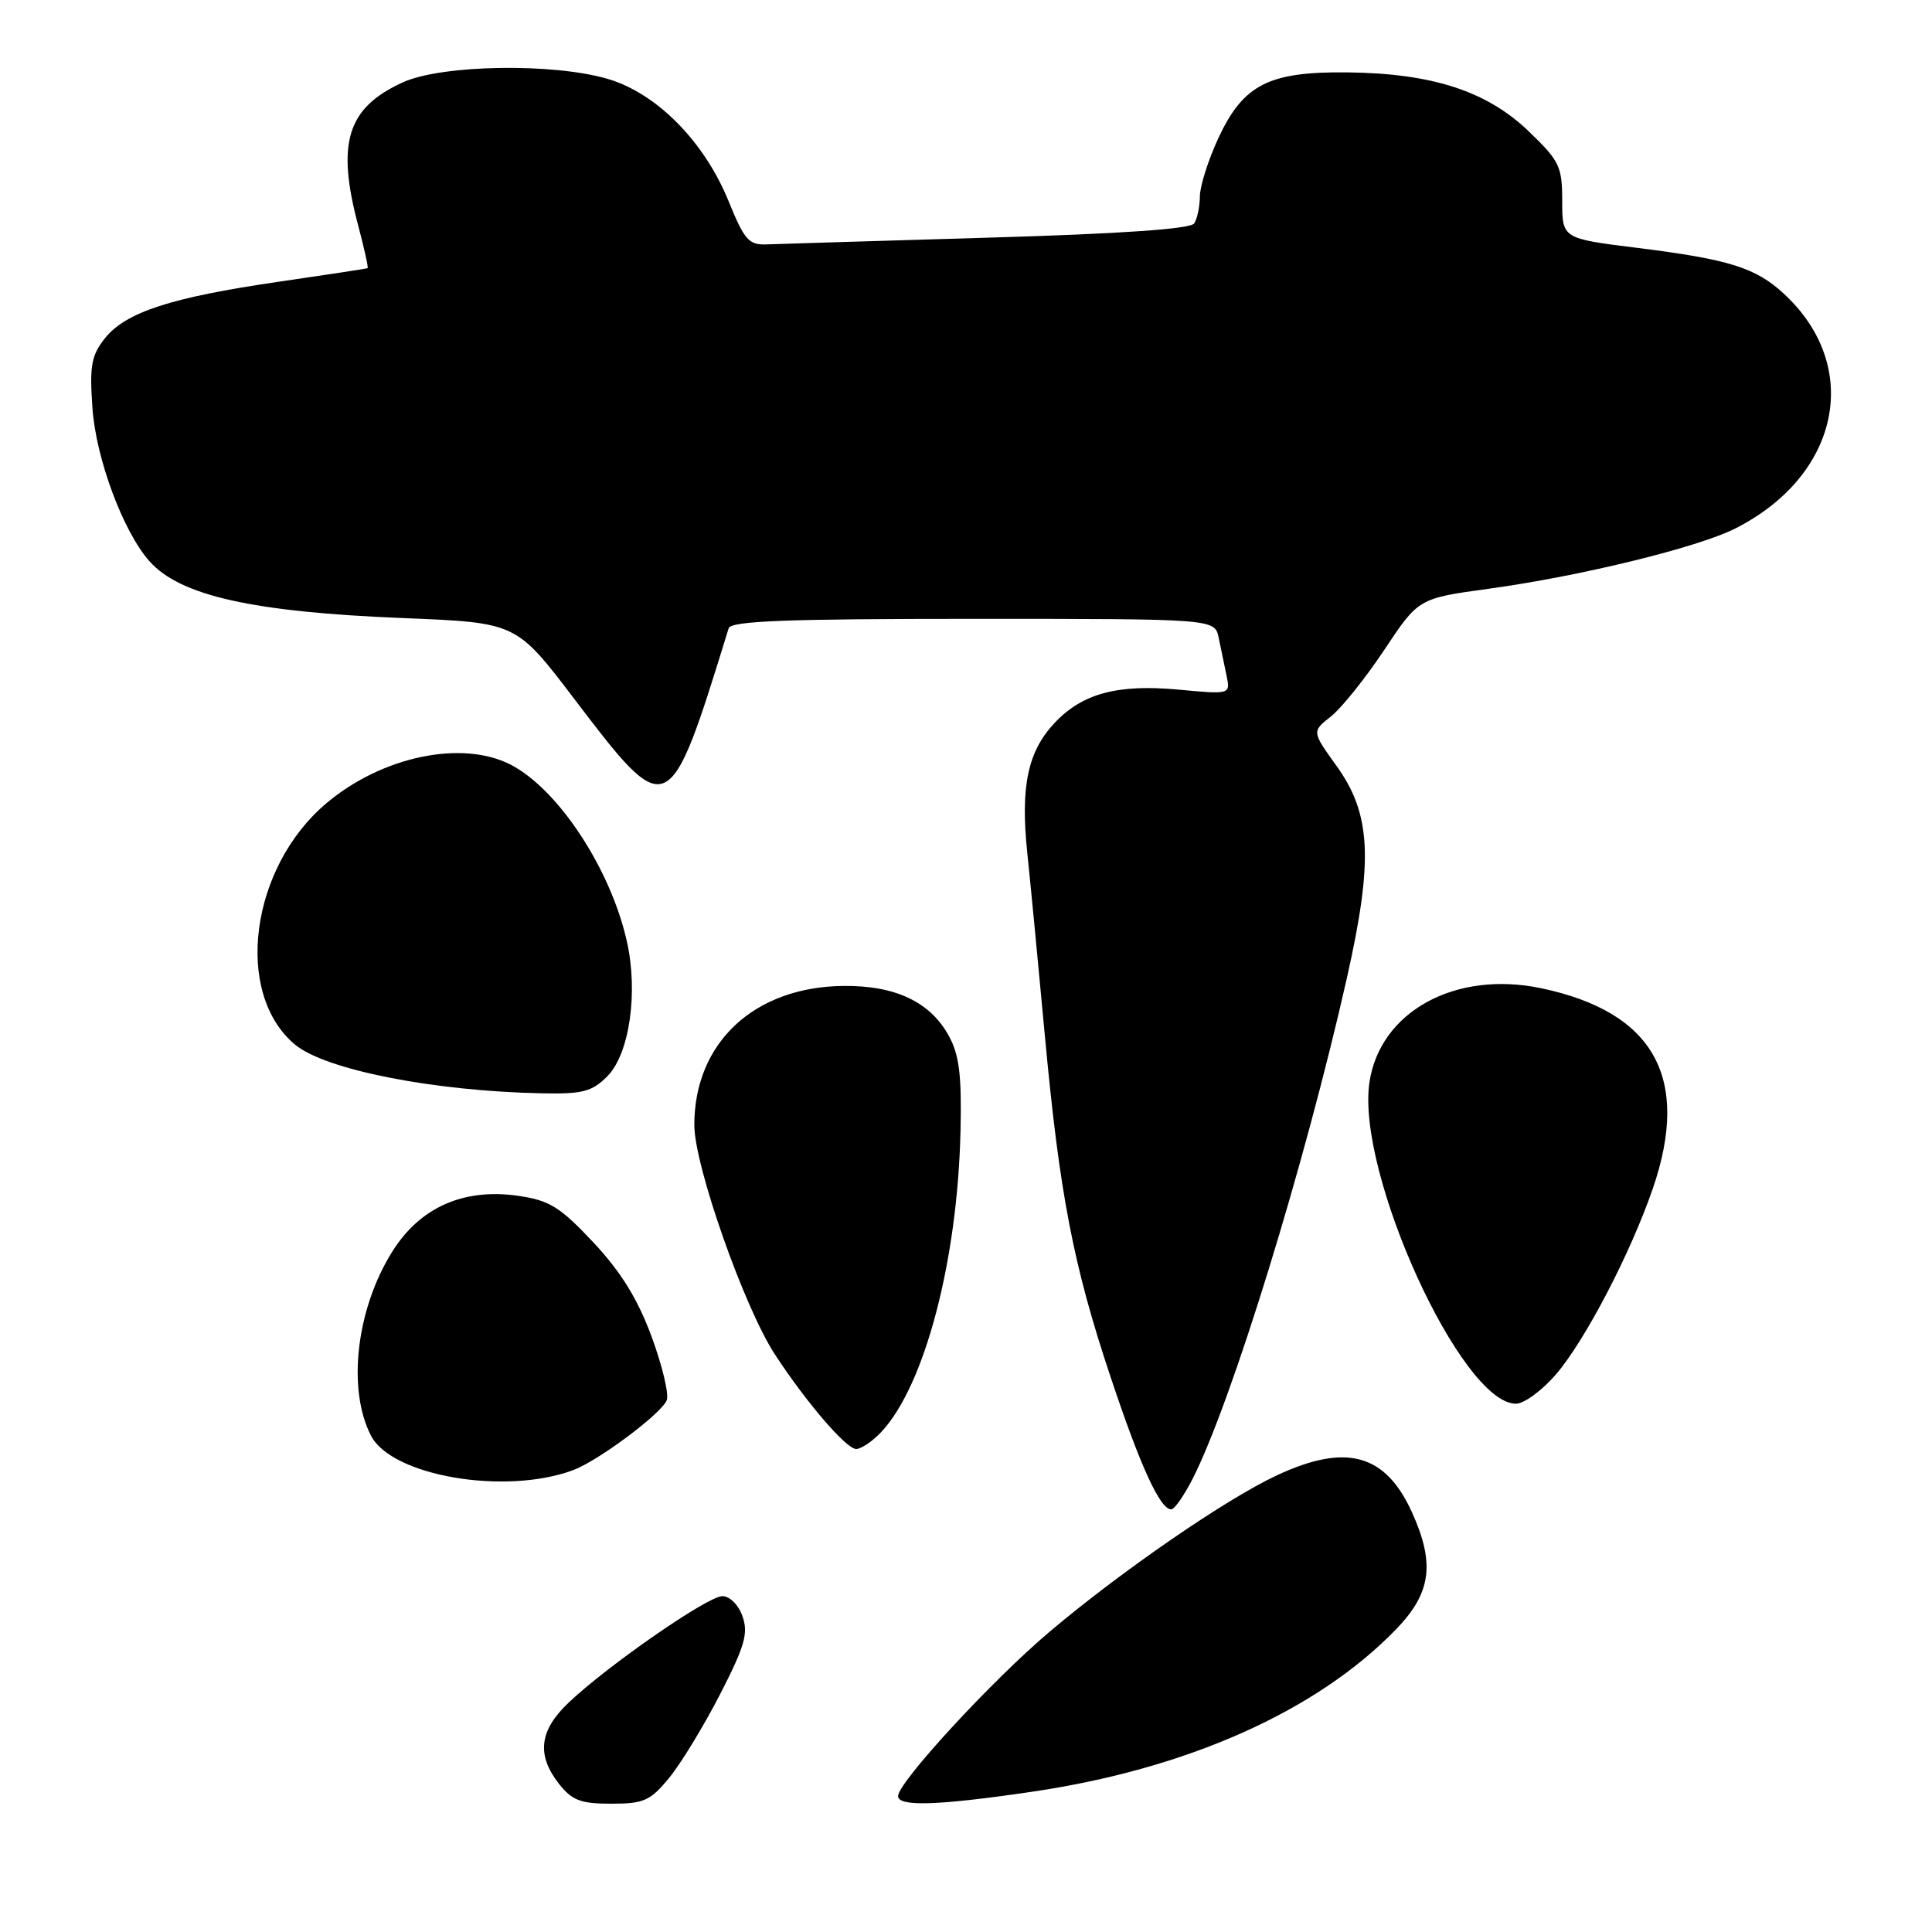 <?xml version="1.0" encoding="UTF-8" standalone="no"?>
<!DOCTYPE svg PUBLIC "-//W3C//DTD SVG 1.1//EN" "http://www.w3.org/Graphics/SVG/1.1/DTD/svg11.dtd" >
<svg xmlns="http://www.w3.org/2000/svg" xmlns:xlink="http://www.w3.org/1999/xlink" version="1.1" viewBox="0 0 256 256">
 <g >
 <path fill="currentColor"
d=" M 88.68 235.56 C 90.23 233.67 93.26 228.69 95.42 224.49 C 98.68 218.14 99.18 216.41 98.39 214.18 C 97.86 212.66 96.70 211.50 95.71 211.50 C 93.77 211.50 80.45 220.74 75.30 225.65 C 71.45 229.32 71.08 232.56 74.07 236.37 C 75.80 238.57 76.95 239.00 81.00 239.00 C 85.32 239.00 86.17 238.62 88.68 235.56 Z  M 136.72 237.42 C 157.29 234.40 174.44 226.76 184.95 215.93 C 189.65 211.09 190.18 207.20 187.09 200.38 C 183.57 192.63 178.38 191.21 169.21 195.48 C 162.47 198.62 148.63 208.14 139.07 216.22 C 131.48 222.62 119.00 236.17 119.00 237.99 C 119.00 239.42 124.26 239.25 136.72 237.42 Z  M 158.02 195.97 C 163.19 185.82 172.94 154.17 178.49 129.50 C 181.98 113.96 181.68 107.87 177.10 101.49 C 173.82 96.93 173.82 96.93 176.35 94.94 C 177.74 93.84 180.92 89.88 183.42 86.12 C 187.96 79.29 187.96 79.29 197.21 78.02 C 209.37 76.36 225.04 72.53 229.99 70.00 C 243.85 62.94 246.79 48.51 236.34 38.89 C 232.63 35.47 229.08 34.36 216.99 32.85 C 207.00 31.61 207.00 31.61 207.00 26.63 C 207.00 22.04 206.65 21.32 202.52 17.36 C 196.98 12.05 189.73 9.71 178.50 9.59 C 168.11 9.48 164.74 11.20 161.43 18.32 C 160.11 21.17 159.01 24.62 158.99 26.00 C 158.98 27.38 158.64 29.00 158.23 29.61 C 157.75 30.34 148.51 30.98 131.00 31.49 C 116.42 31.92 103.25 32.32 101.71 32.38 C 99.22 32.49 98.67 31.89 96.51 26.58 C 93.29 18.72 87.02 12.38 80.58 10.47 C 73.34 8.32 58.56 8.56 53.38 10.91 C 45.99 14.27 44.54 18.94 47.48 29.95 C 48.27 32.95 48.83 35.46 48.71 35.53 C 48.60 35.60 43.27 36.41 36.88 37.34 C 22.66 39.41 16.64 41.37 13.89 44.84 C 12.10 47.11 11.85 48.47 12.25 54.09 C 12.72 60.77 16.32 70.45 19.80 74.36 C 23.87 78.95 33.50 81.10 53.45 81.90 C 68.39 82.50 68.39 82.50 75.95 92.42 C 88.58 109.02 88.60 109.02 96.55 83.25 C 96.85 82.28 104.21 82.00 128.95 82.00 C 160.96 82.00 160.96 82.00 161.48 84.50 C 161.77 85.87 162.23 88.13 162.52 89.51 C 163.04 92.02 163.04 92.02 156.18 91.38 C 148.09 90.63 143.44 91.87 139.76 95.77 C 136.18 99.56 135.20 104.20 136.12 113.00 C 136.55 117.12 137.59 127.93 138.43 137.02 C 140.38 158.13 142.20 167.63 147.17 182.49 C 151.13 194.37 153.72 200.00 155.20 200.00 C 155.62 200.00 156.89 198.18 158.02 195.97 Z  M 75.92 194.81 C 79.26 193.58 87.67 187.30 88.35 185.53 C 88.66 184.73 87.75 180.93 86.33 177.08 C 84.48 172.09 82.28 168.53 78.62 164.62 C 74.22 159.93 72.82 159.06 68.71 158.46 C 61.45 157.40 55.65 159.96 51.97 165.86 C 47.20 173.47 45.98 184.08 49.16 190.24 C 51.92 195.58 66.91 198.15 75.92 194.81 Z  M 116.77 189.75 C 122.51 183.64 126.87 167.12 127.27 149.95 C 127.44 142.51 127.12 139.81 125.73 137.27 C 123.29 132.79 118.69 130.59 111.86 130.64 C 99.98 130.72 92.00 138.13 92.00 149.07 C 92.00 154.45 98.62 173.28 102.70 179.50 C 106.89 185.90 112.14 192.00 113.45 192.00 C 114.11 192.00 115.60 190.99 116.77 189.75 Z  M 206.21 182.07 C 210.06 177.57 216.06 166.05 219.00 157.51 C 224.05 142.83 219.17 134.08 204.19 130.94 C 192.83 128.57 182.87 134.03 181.46 143.40 C 179.67 155.36 193.63 186.00 200.87 186.00 C 201.95 186.00 204.36 184.23 206.21 182.07 Z  M 80.46 142.63 C 83.41 139.68 84.60 131.49 83.05 124.68 C 80.88 115.08 73.97 104.59 67.68 101.33 C 61.22 98.00 50.60 100.22 43.23 106.45 C 33.14 114.97 30.97 131.59 39.06 138.39 C 43.04 141.74 57.39 144.58 71.80 144.87 C 77.18 144.98 78.43 144.66 80.46 142.63 Z "/>
</g>
</svg>